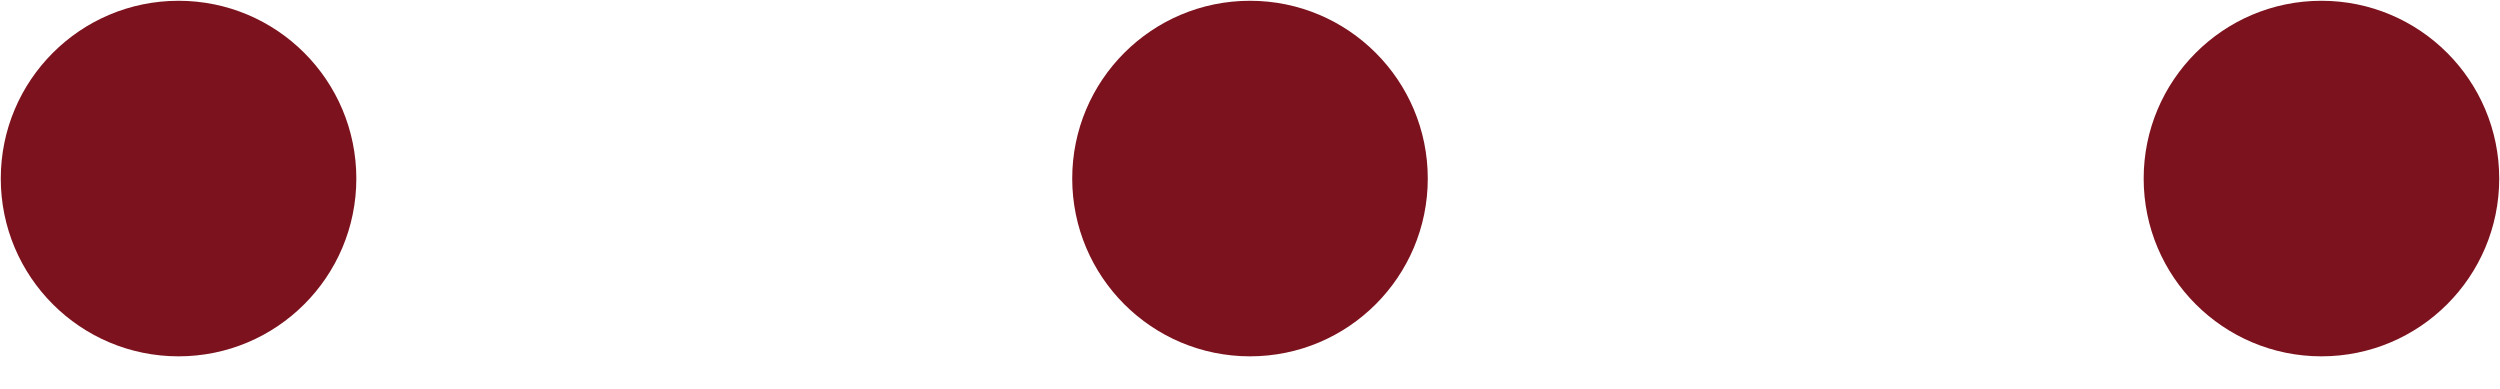 <svg xmlns="http://www.w3.org/2000/svg" width="45" height="7" viewBox="0 0 45 7" fill="none"><style>.a{fill:#7C121D;}</style><circle r="3.2" transform="matrix(1 0 0 -1 3.214 3.214)" class="a"/><circle r="3.2" transform="matrix(1 0 0 -1 41.786 3.214)" class="a"/><circle r="3.2" transform="matrix(1 0 0 -1 22.5 3.214)" class="a"/></svg>